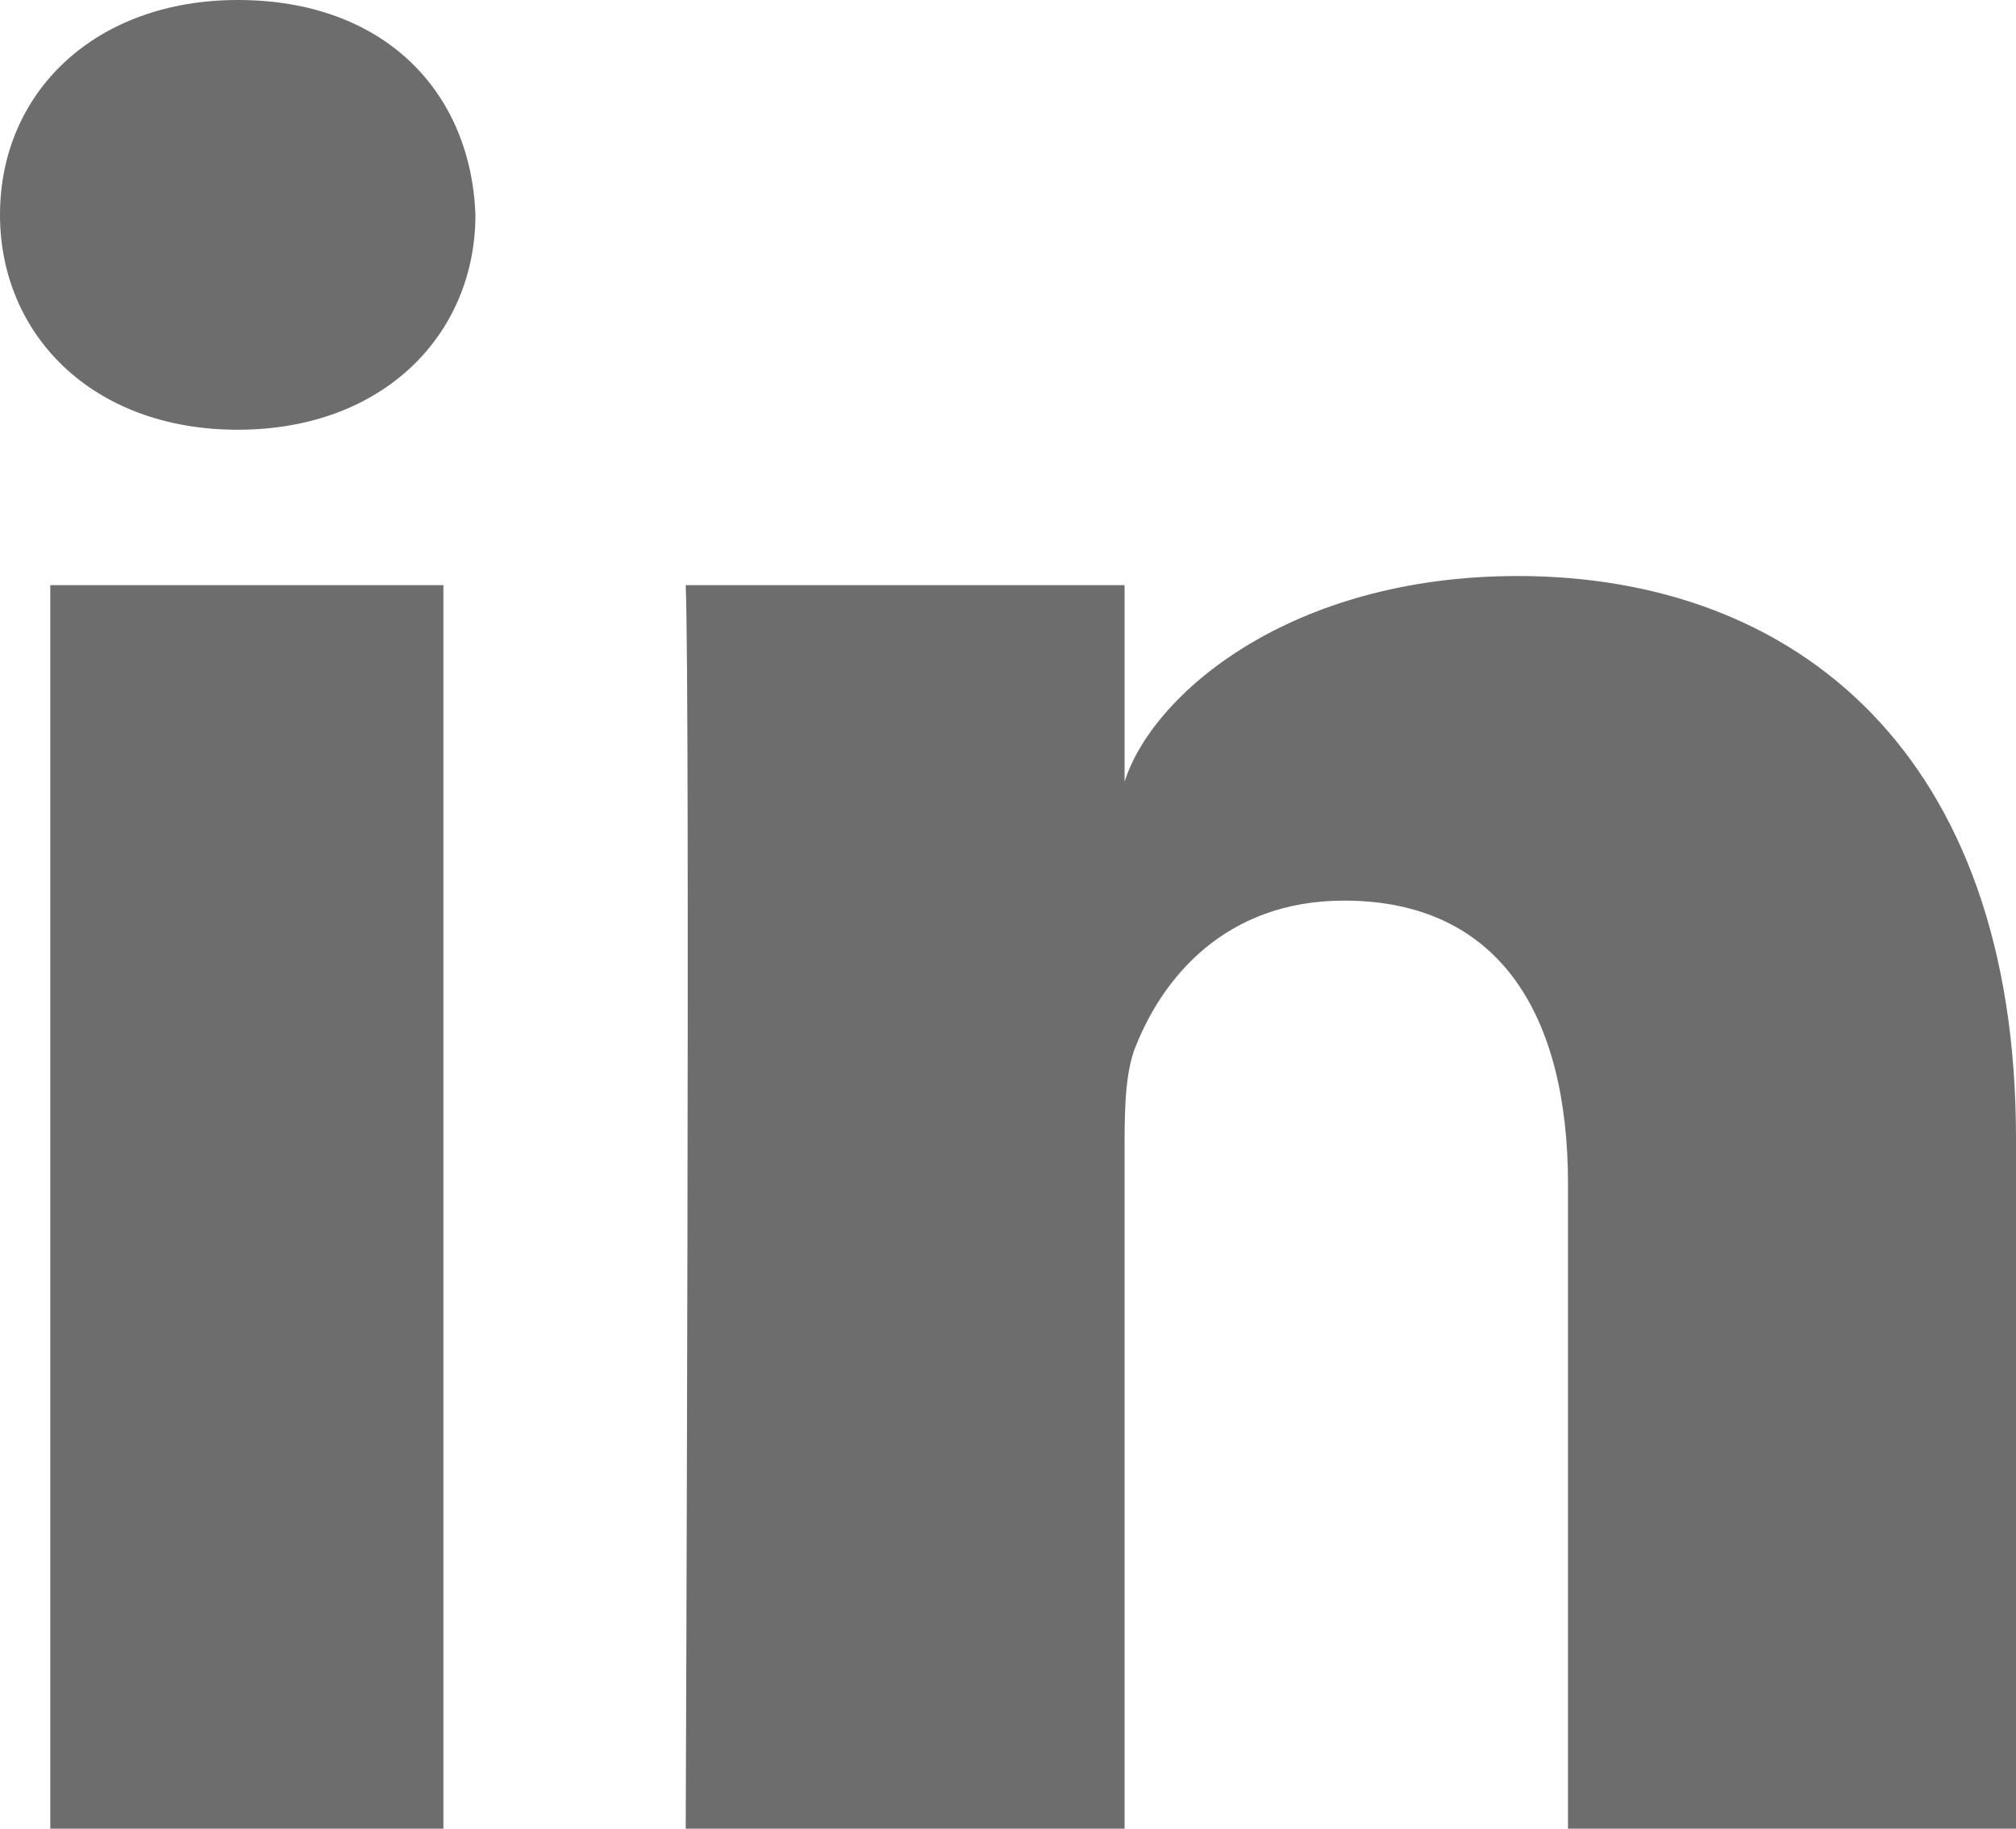 <svg id="Layer_1" xmlns="http://www.w3.org/2000/svg" viewBox="0 0 44.1 40"><style>.st0{fill:#6d6d6d}</style><g id="Icons_6_"><g id="Black_6_" transform="translate(-702 -265)"><path id="LinkedIn" class="st0" d="M746 305h-9.7v-14.1c0-3.7-1.5-6.2-4.9-6.2-2.6 0-4 1.7-4.6 3.3-.2.6-.2 1.4-.2 2.2V305H717s.1-24.9 0-27.2h9.6v4.3c.6-1.9 3.6-4.5 8.6-4.5 6.1 0 10.9 3.9 10.9 12.3V305h-.1zm-38.8-30.6c-3.2 0-5.2-2.1-5.2-4.7 0-2.7 2.1-4.7 5.2-4.7 3.2 0 5.1 2 5.2 4.7 0 2.6-2 4.7-5.2 4.7zm-4.1 3.4h8.6V305h-8.6v-27.2z"/></g></g></svg>
